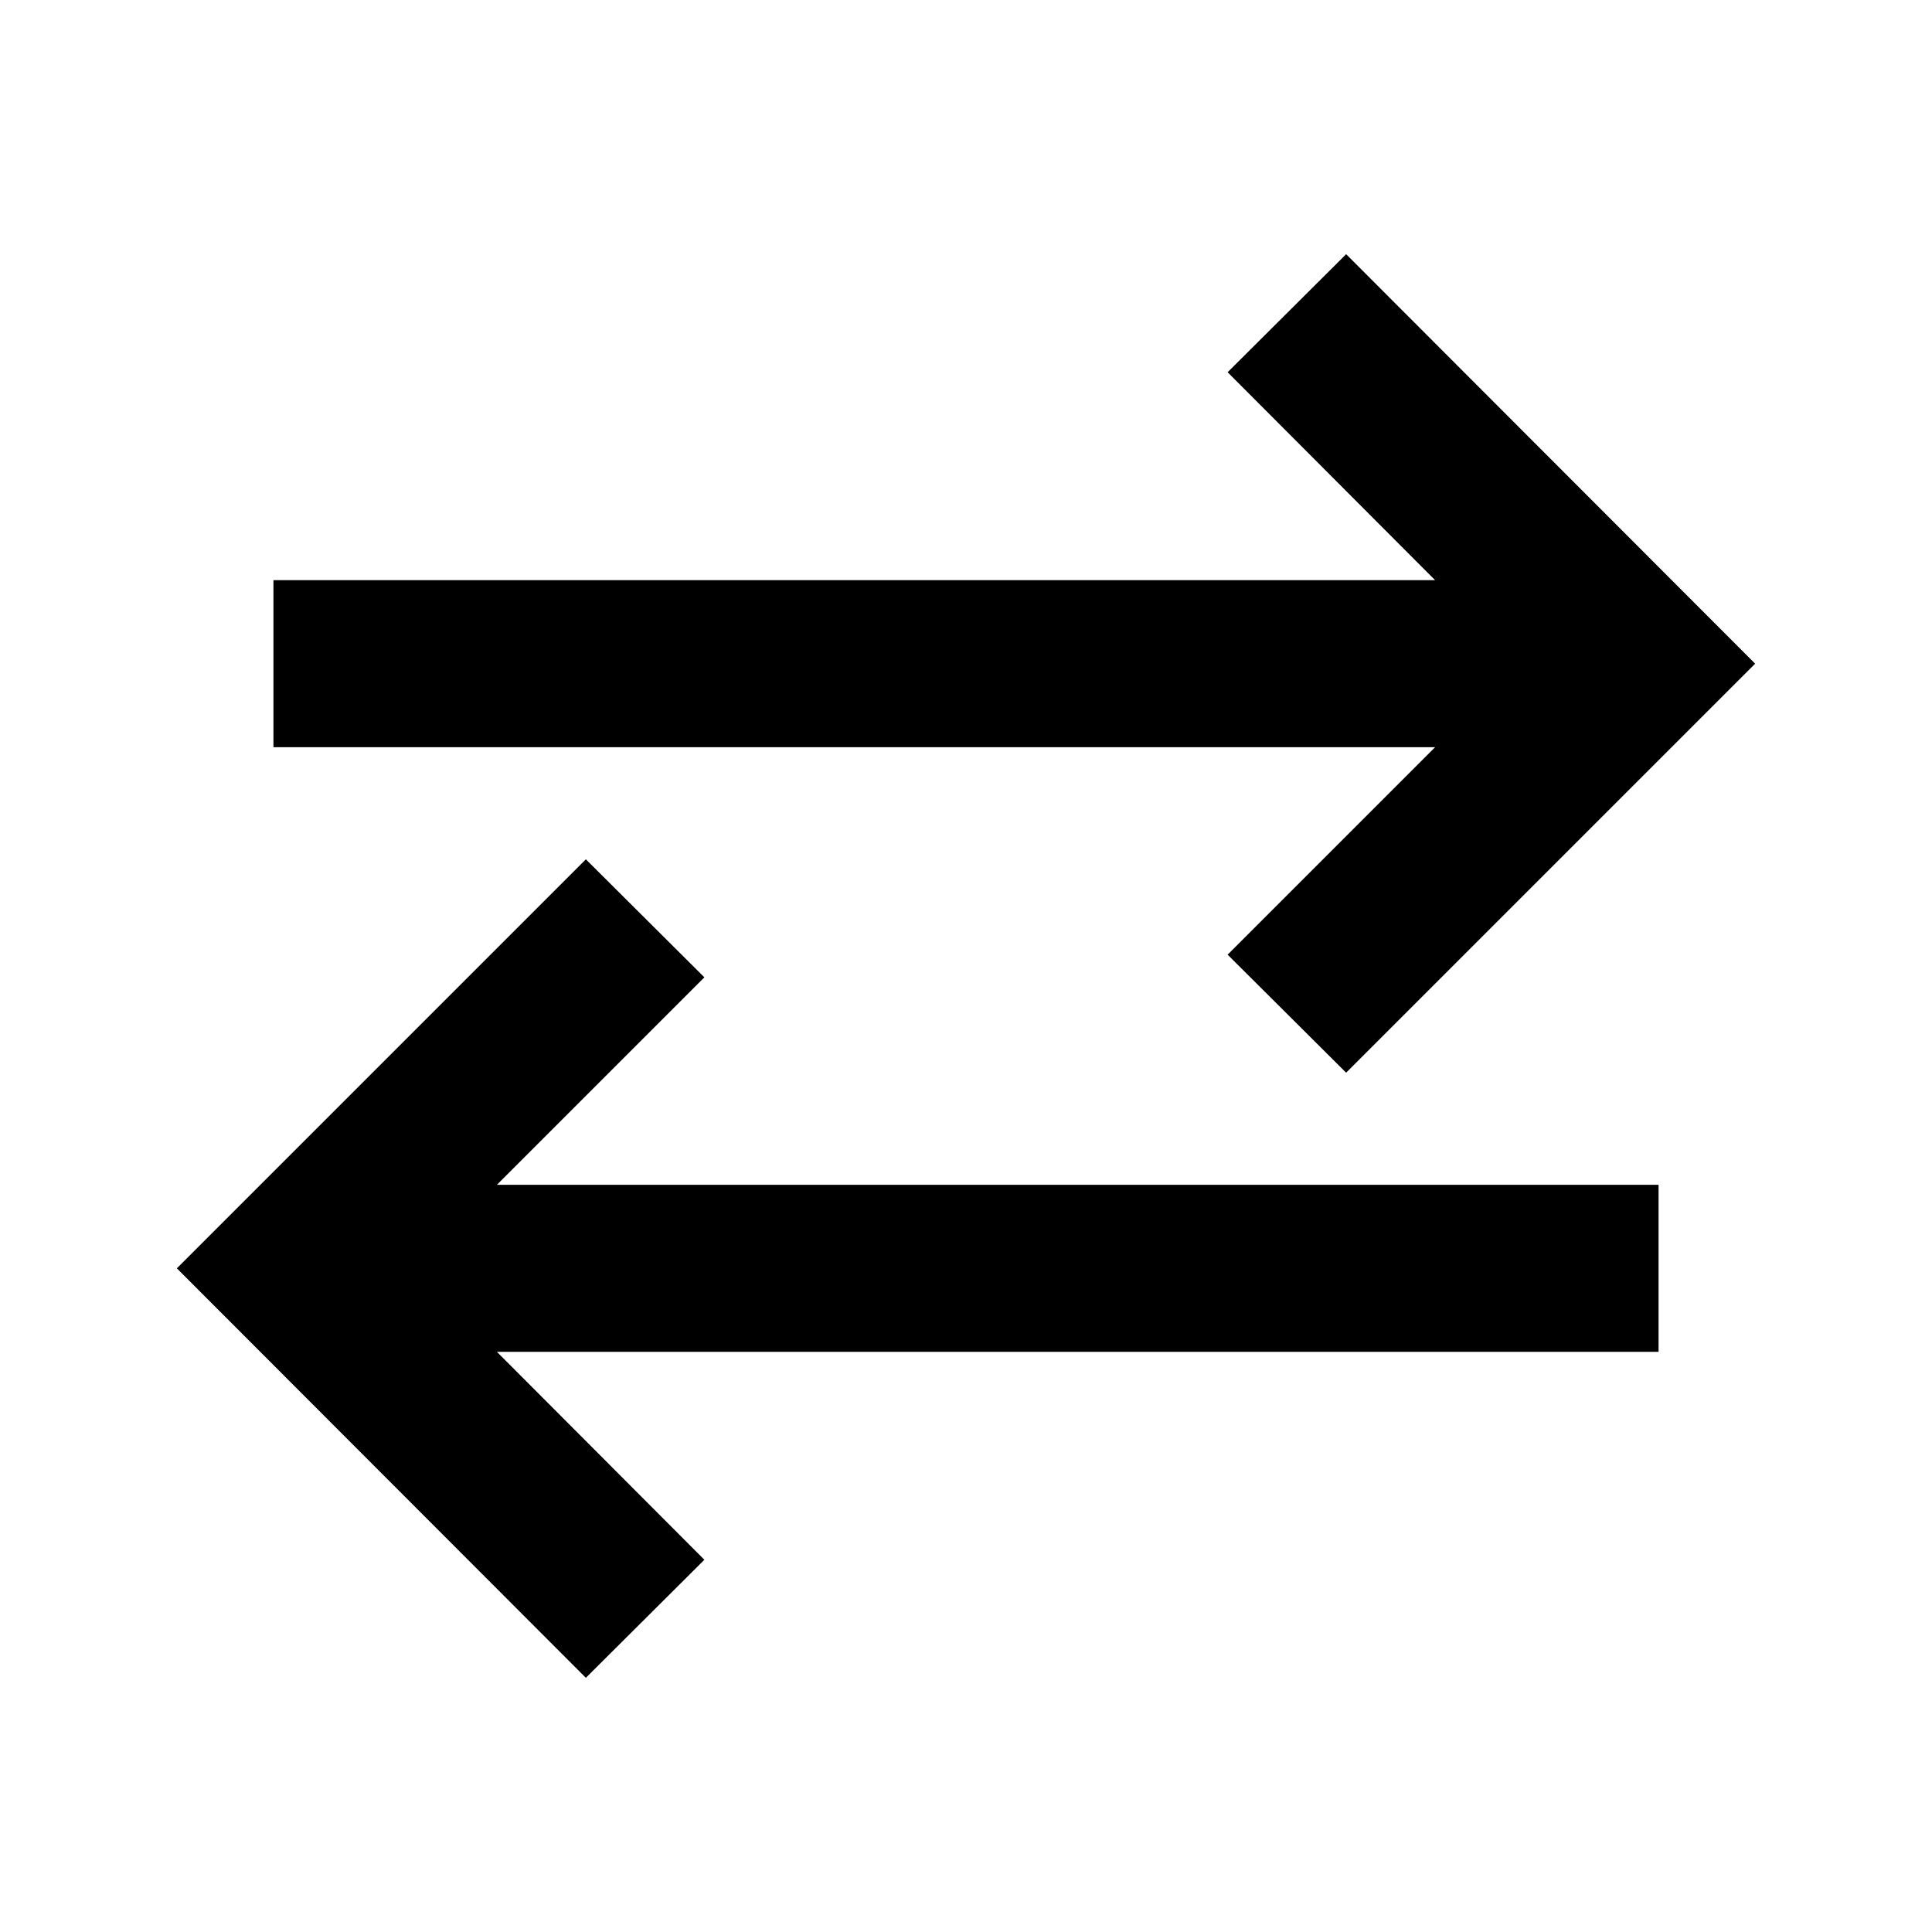 <svg xmlns="http://www.w3.org/2000/svg" height="20" viewBox="0 -960 960 960" width="20"><path d="M291.11-126.3 87.87-329.78l203.24-203.24L350-474.37 246.91-371.28h577.22v83H246.91L350-184.96l-58.89 58.66Zm377.78-300.68L610-485.63l103.09-103.09H135.87v-83h577.22L610-775.04l58.89-58.66 203.24 203.48-203.24 203.24Z"/></svg>